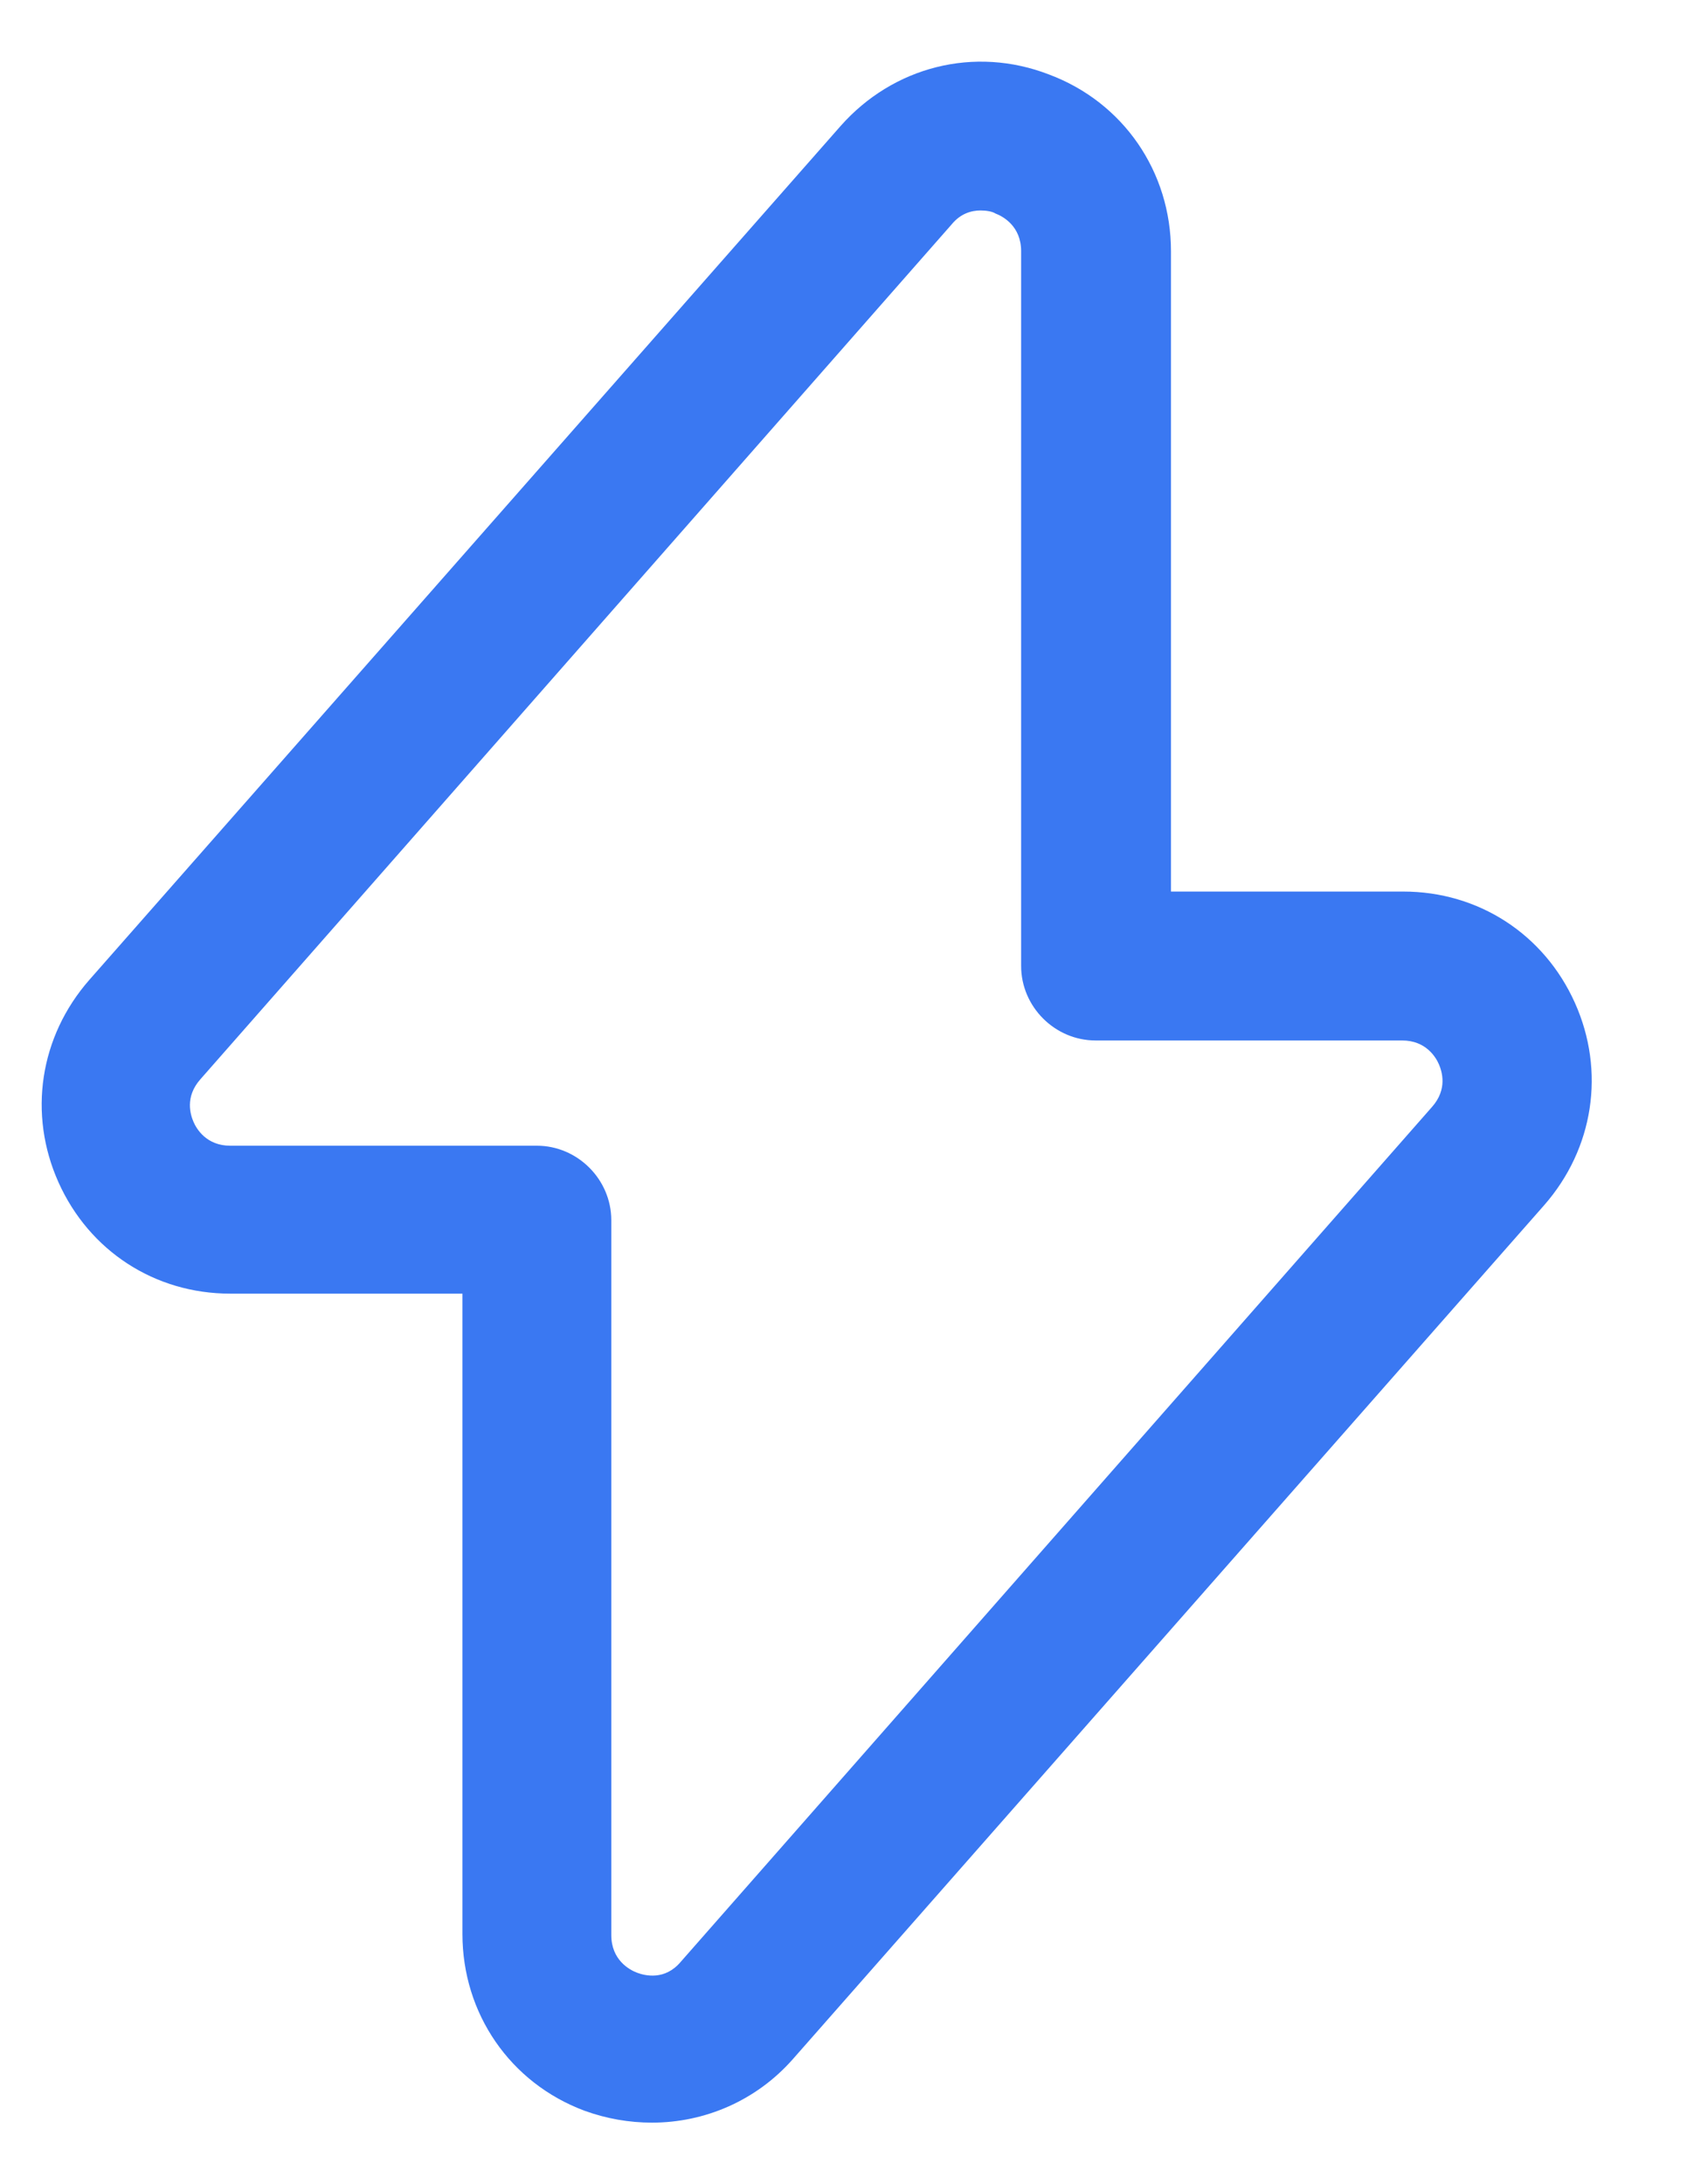 <svg width="17" height="22" viewBox="0 0 17 22" fill="none" xmlns="http://www.w3.org/2000/svg">
<path d="M6.57 21.38C6.34 21.38 6.11 21.34 5.89 21.26C5.14 20.98 4.66 20.28 4.66 19.48V13.03H2.32C1.56 13.03 0.9 12.6 0.59 11.91C0.28 11.22 0.4 10.44 0.9 9.87L8.47 1.27C9 0.67 9.82 0.46 10.57 0.75C11.32 1.03 11.8 1.73 11.8 2.53V8.98H14.14C14.9 8.98 15.56 9.41 15.87 10.1C16.18 10.79 16.06 11.57 15.56 12.14L7.99 20.74C7.62 21.16 7.1 21.38 6.57 21.38ZM9.88 2.12C9.79 2.12 9.68 2.15 9.59 2.26L2.02 10.87C1.86 11.05 1.92 11.23 1.95 11.3C1.98 11.37 2.08 11.54 2.32 11.54H5.41C5.82 11.54 6.16 11.88 6.16 12.29V19.49C6.16 19.74 6.34 19.84 6.42 19.87C6.5 19.9 6.7 19.95 6.86 19.76L14.43 11.15C14.59 10.97 14.53 10.79 14.5 10.72C14.47 10.65 14.37 10.48 14.13 10.48H11.04C10.63 10.48 10.29 10.14 10.29 9.73V2.53C10.29 2.28 10.11 2.18 10.03 2.15C10 2.13 9.94 2.12 9.88 2.12Z" fill="#3A78F2"/>
</svg>
